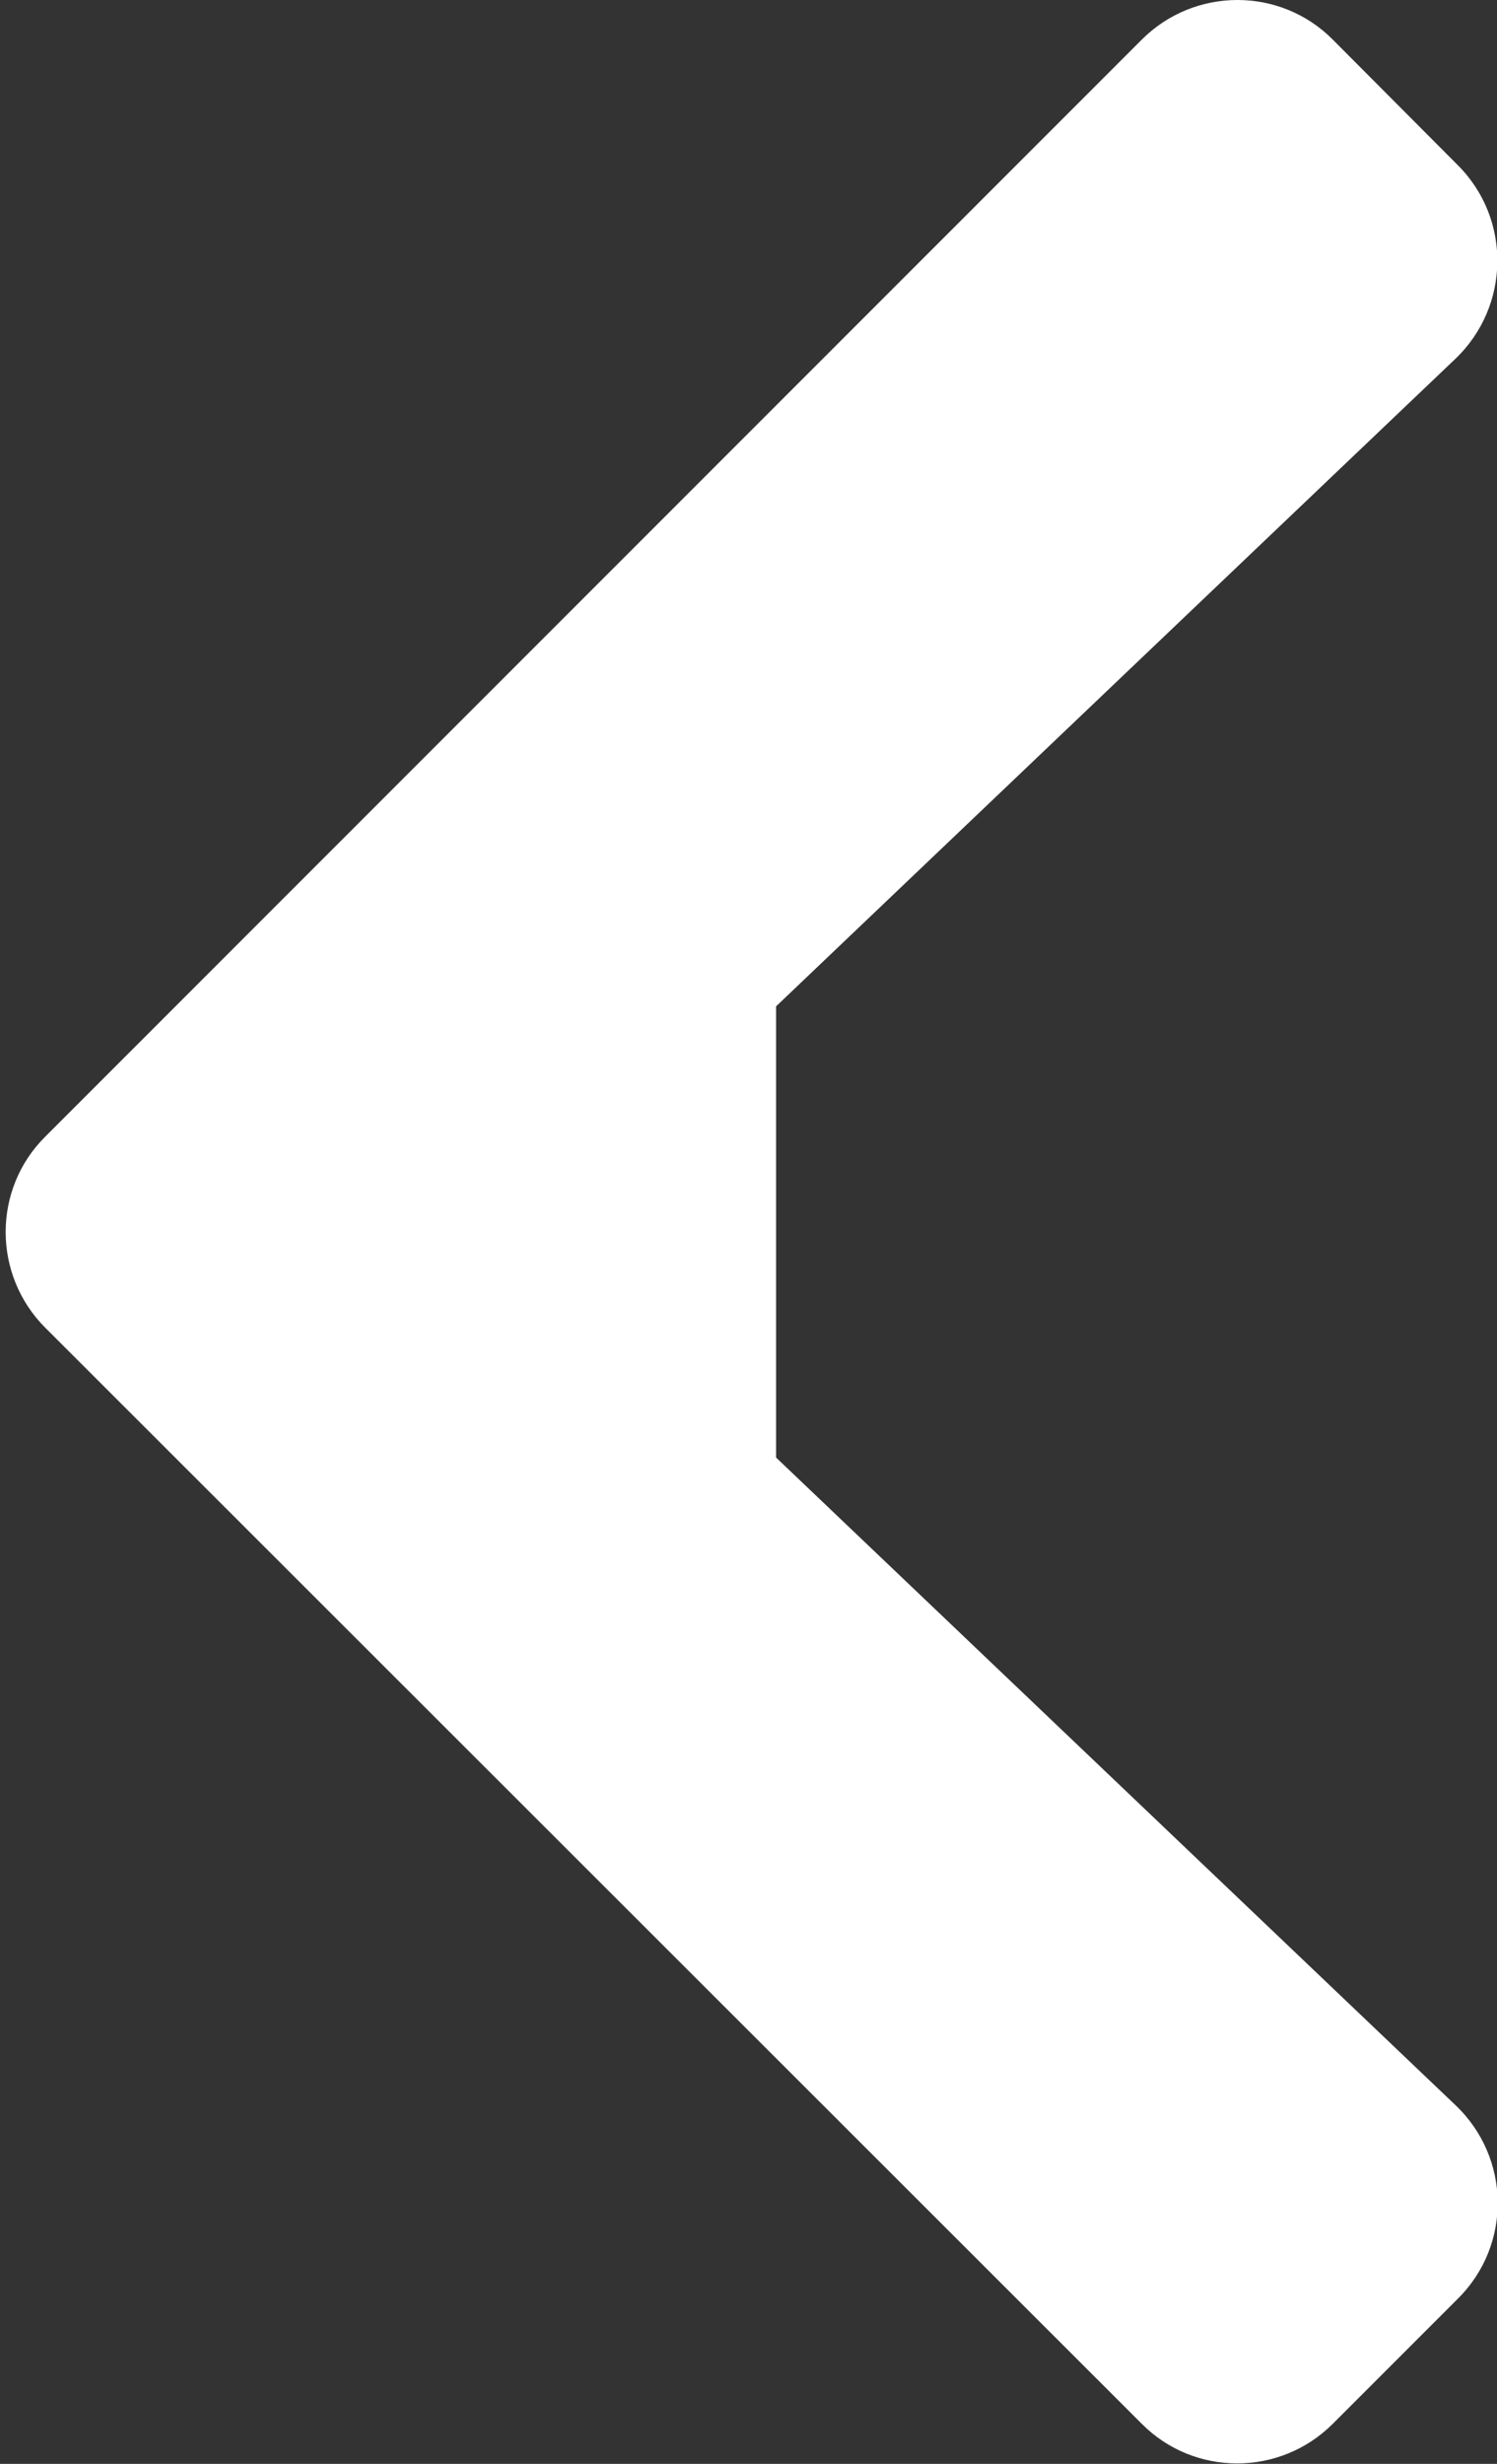 <?xml version="1.0" encoding="utf-8"?>
<!-- Generator: Adobe Illustrator 22.0.0, SVG Export Plug-In . SVG Version: 6.00 Build 0)  -->
<svg version="1.1" id="Layer_1" xmlns="http://www.w3.org/2000/svg" xmlns:xlink="http://www.w3.org/1999/xlink" x="0px" y="0px"
	 viewBox="0 0 317.3 522" style="enable-background:new 0 0 317.3 522;" xml:space="preserve">
<rect x="0" y="0" width="317.3" height="522" fill="#333333" stroke="none"/>
<style type="text/css">
	.st0{fill:#FFFFFF;}
</style>
<path class="st0" d="M164.5,308.8l144,137.2c11.7,11.1,12,29.6,0.5,41l0,0l-26.5,26.5c-11.2,11.2-29.4,11.2-40.5,0L9.6,281.3
	c-11.2-11.2-11.2-29.4,0-40.5L242,8.4c11.2-11.2,29.4-11.2,40.5,0L309,35c11.4,11.4,11.1,29.9-0.5,41l-144,137.2V308.8z"/>
</svg>
